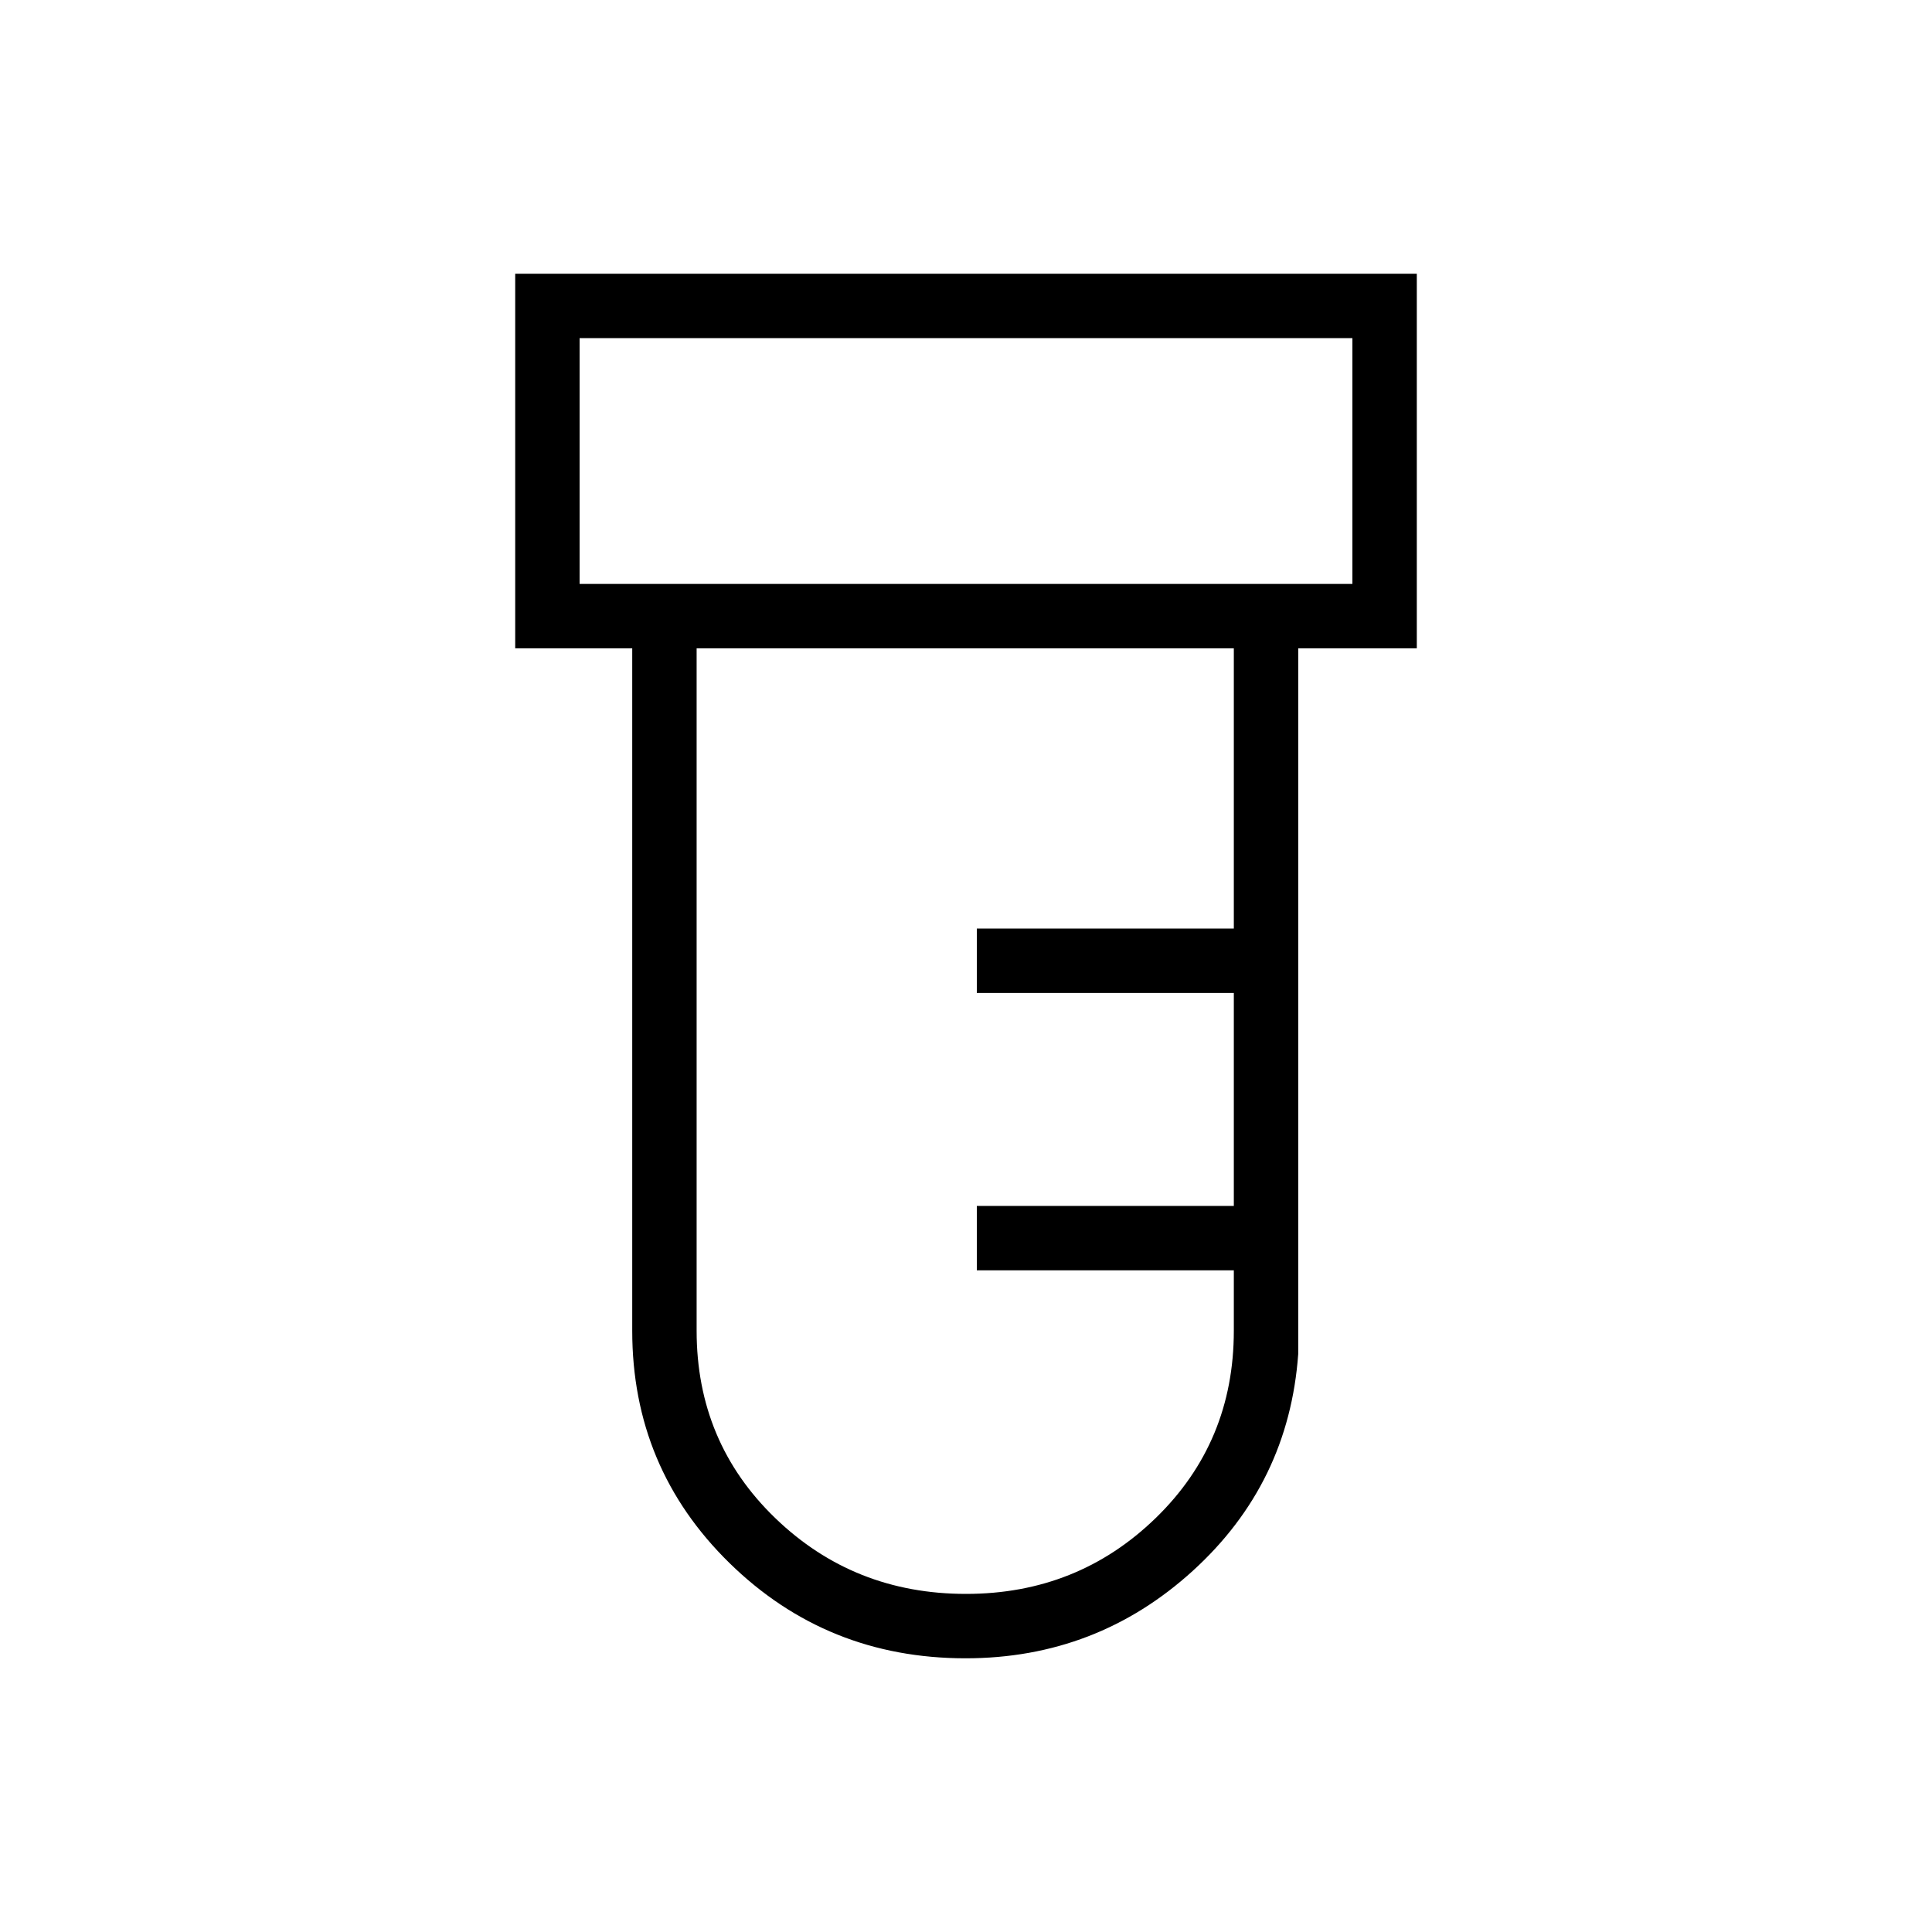 <svg xmlns="http://www.w3.org/2000/svg" height="20" viewBox="0 -960 960 960" width="20"><path d="M479.77-136q-68.92 0-117.27-47.31-48.35-47.32-48.35-115.46v-339.08H256V-824h448v186.15h-58.92v350.62q-4.62 64.29-52.38 107.76Q544.93-136 479.77-136ZM288-669.85h384V-792H288v122.15ZM480-168q55.45 0 94.26-37.69 38.82-37.69 38.82-93.08v-30h-127.7v-32h127.7v-105.85h-127.7v-32h127.7v-139.23H346.15v339.08q0 55.39 39.04 93.08T480-168ZM288-669.85V-792v122.15Z"/></svg>